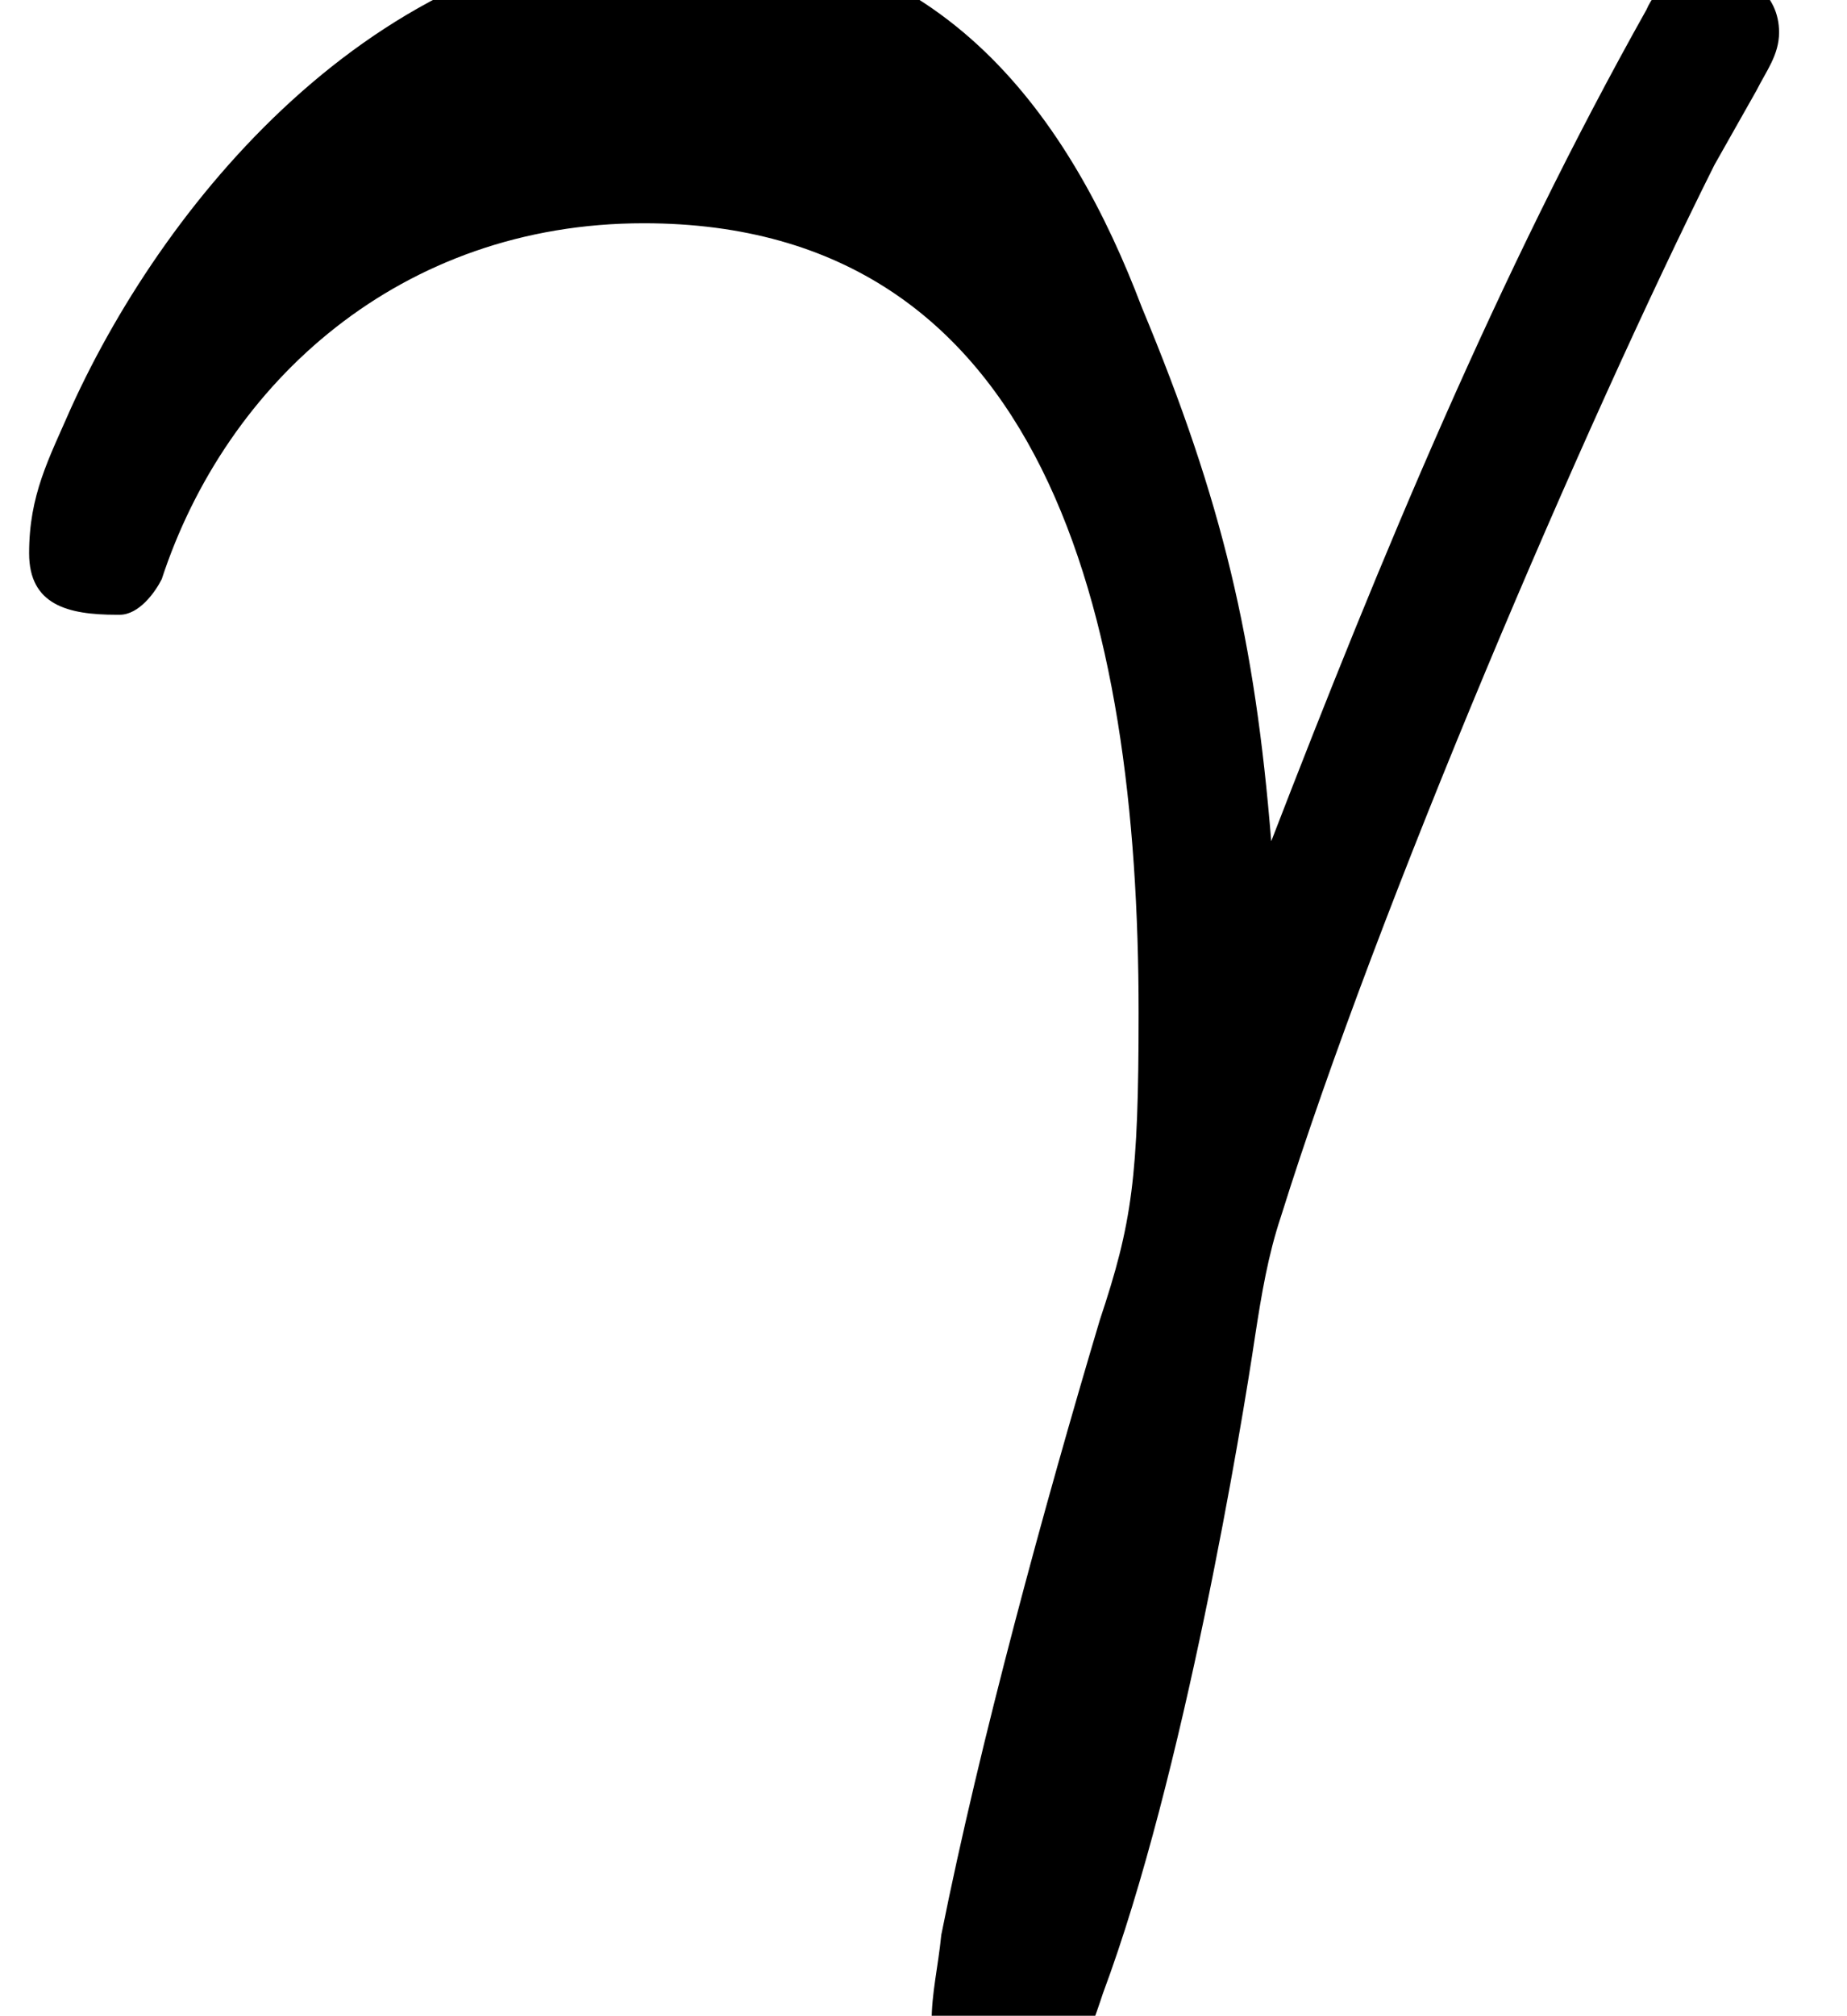 <?xml version='1.0' encoding='UTF-8'?>
<!-- This file was generated by dvisvgm 3.1 -->
<svg version='1.1' xmlns='http://www.w3.org/2000/svg' xmlns:xlink='http://www.w3.org/1999/xlink' width='5.71pt' height='6.23pt' viewBox='0 -4.29 5.71 6.23'>
<defs>
<path id='g7-13' d='M5.29-4.38C5.29-4.38 5.29-4.38 5.28-4.38C5.19-4.38 5.12-4.33 5.09-4.26C4.63-3.44 4.27-2.57 3.93-1.69C3.88-2.31 3.78-2.74 3.53-3.34C3.31-3.92 2.92-4.49 2.12-4.49C1.19-4.49 .52-3.69 .22-3.03C.15-2.87 .09-2.76 .09-2.58C.09-2.42 .21-2.39 .36-2.39C.37-2.39 .37-2.39 .37-2.39C.43-2.39 .48-2.46 .5-2.5C.7-3.11 1.24-3.6 1.99-3.6C3.23-3.6 3.52-2.39 3.52-1.16C3.52-.65 3.5-.51 3.4-.21C3.23 .36 3.03 1.09 2.91 1.69C2.9 1.79 2.88 1.87 2.88 1.96C2.88 2.11 2.95 2.23 3.1 2.23C3.29 2.23 3.36 2.02 3.41 1.87C3.66 1.2 3.84 .11 3.88-.16C3.9-.29 3.92-.41 3.96-.53C4.26-1.49 4.9-2.98 5.3-3.78C5.34-3.85 5.39-3.94 5.43-4.01C5.46-4.07 5.5-4.12 5.5-4.19C5.5-4.31 5.4-4.38 5.29-4.38Z'/>
</defs>
<g id='page166'>
<use x='0' y='0' xlink:href='#g7-13'/>
</g>
</svg>